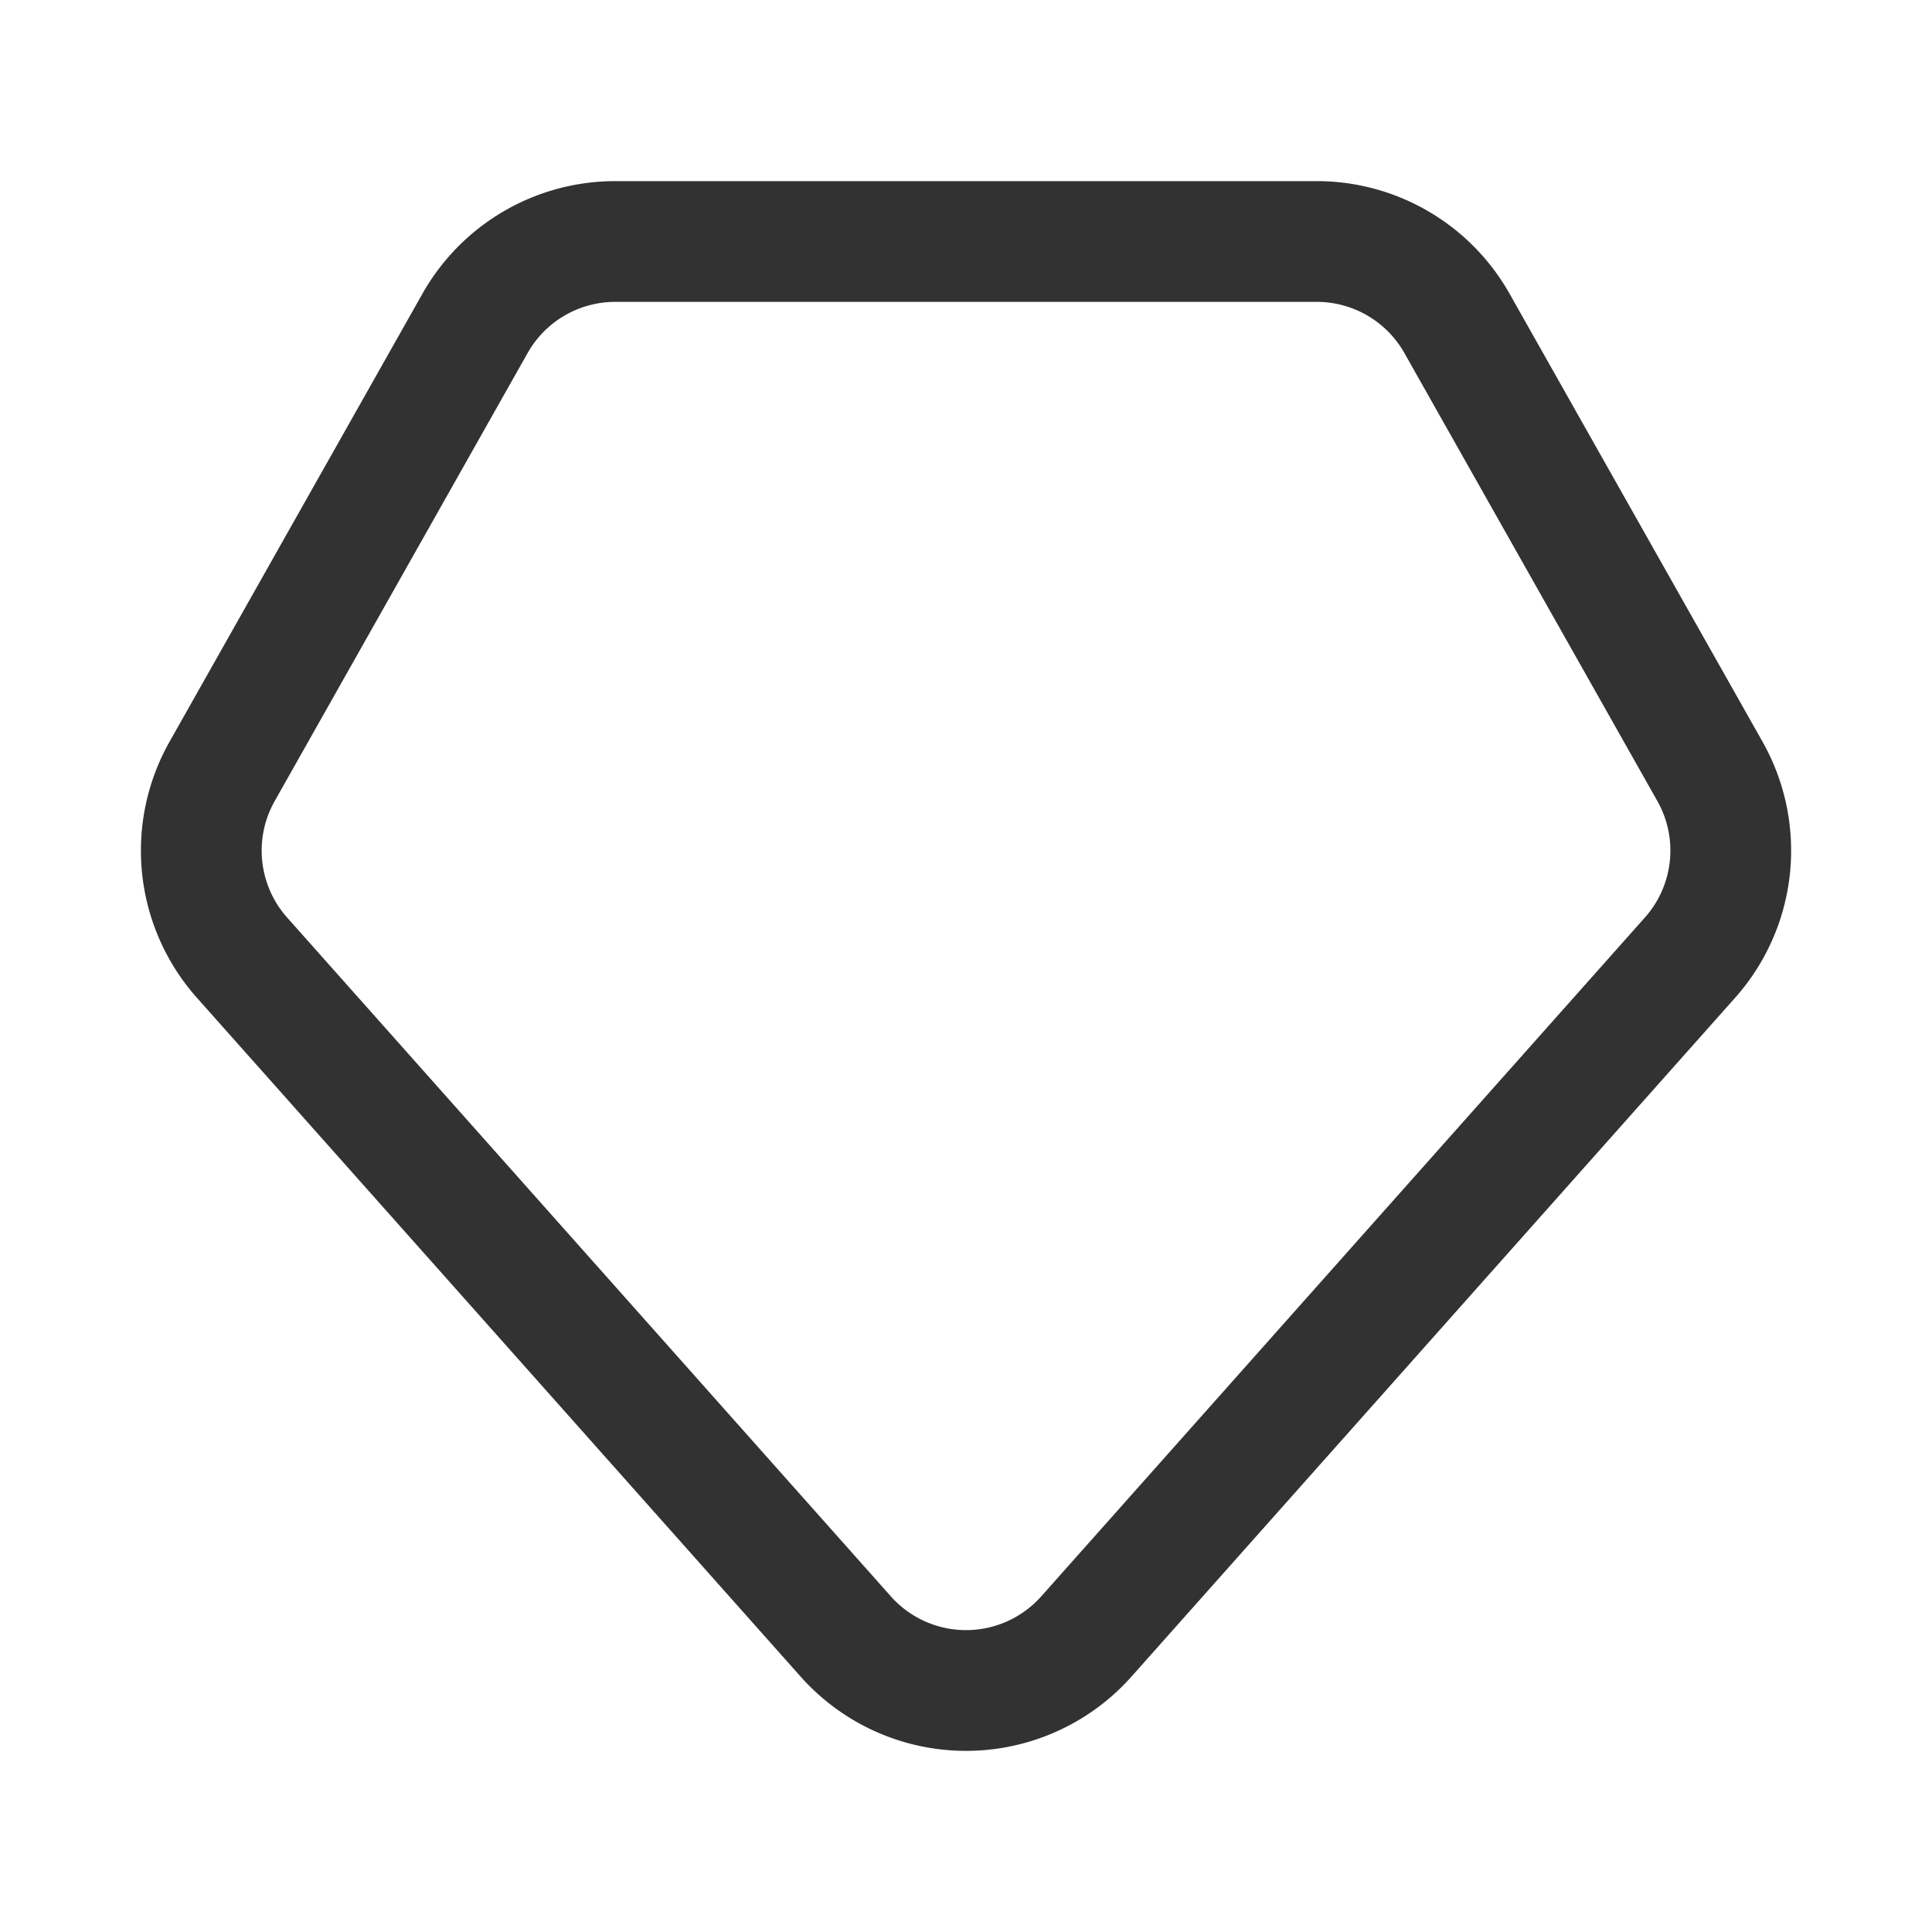 <svg xmlns="http://www.w3.org/2000/svg" viewBox="0 0 24 24"><path d="M20.994,11.896,13.495,20.329a2,2,0,0,1-2.989,0l-7.5-8.433a2.001,2.001,0,0,1-.247-2.313L5.901,4.017A2,2,0,0,1,7.643,3h8.714a2,2,0,0,1,1.742,1.017l3.143,5.566A2.001,2.001,0,0,1,20.994,11.896Z" fill="none" stroke="#323232" stroke-linecap="round" stroke-linejoin="round" stroke-width="1.5"/></svg>